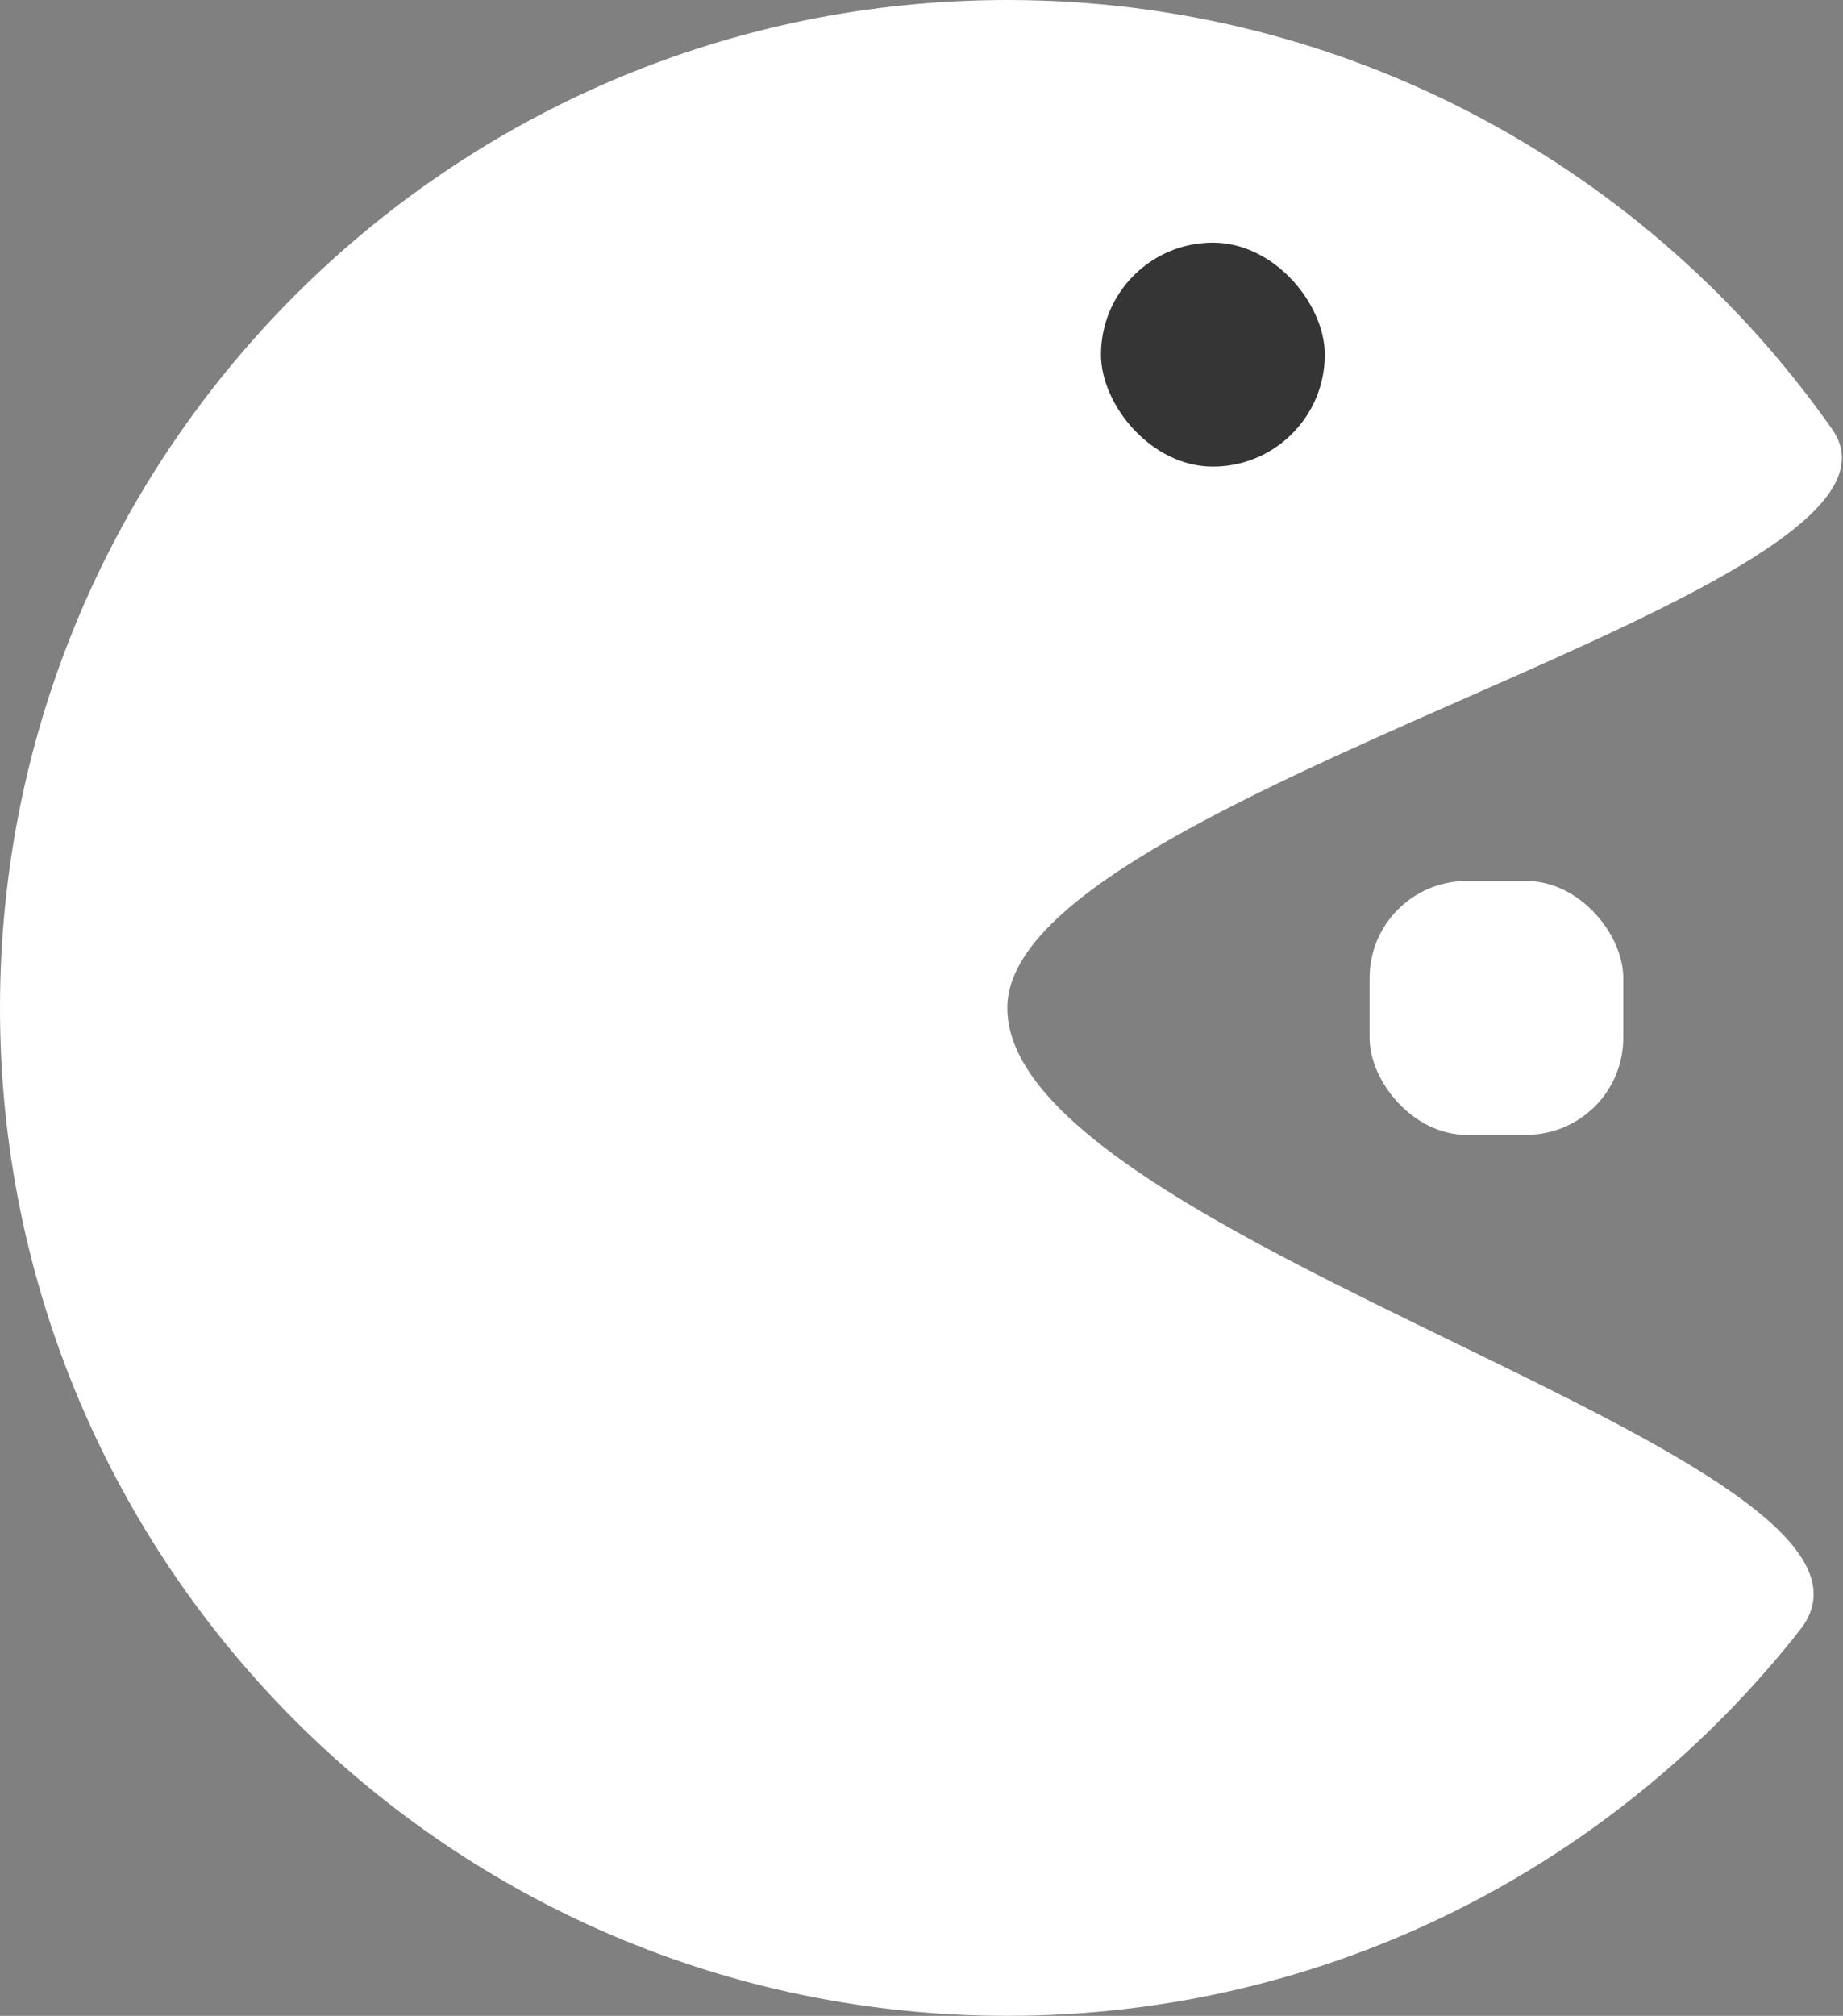 <svg width="494" height="540" viewBox="0 0 494 540" fill="none" xmlns="http://www.w3.org/2000/svg">
<rect x="0" y="0" width="494" height="540" fill="#808080" stroke="none"/>
<path d="M270 270C270 332.82 518.546 390.629 482.565 436.5C433.138 499.514 356.297 540 270 540C120.883 540 0 419.117 0 270C0 120.883 120.883 0 270 0C361.439 0 442.261 45.454 491.105 115C521.914 158.868 270 212.322 270 270Z" fill="white"/>
<rect x="367.105" y="236" width="68" height="68" rx="26" fill="white"/>
<rect x="295.105" y="65" width="60" height="60" rx="30" fill="#353535"/>
</svg>
